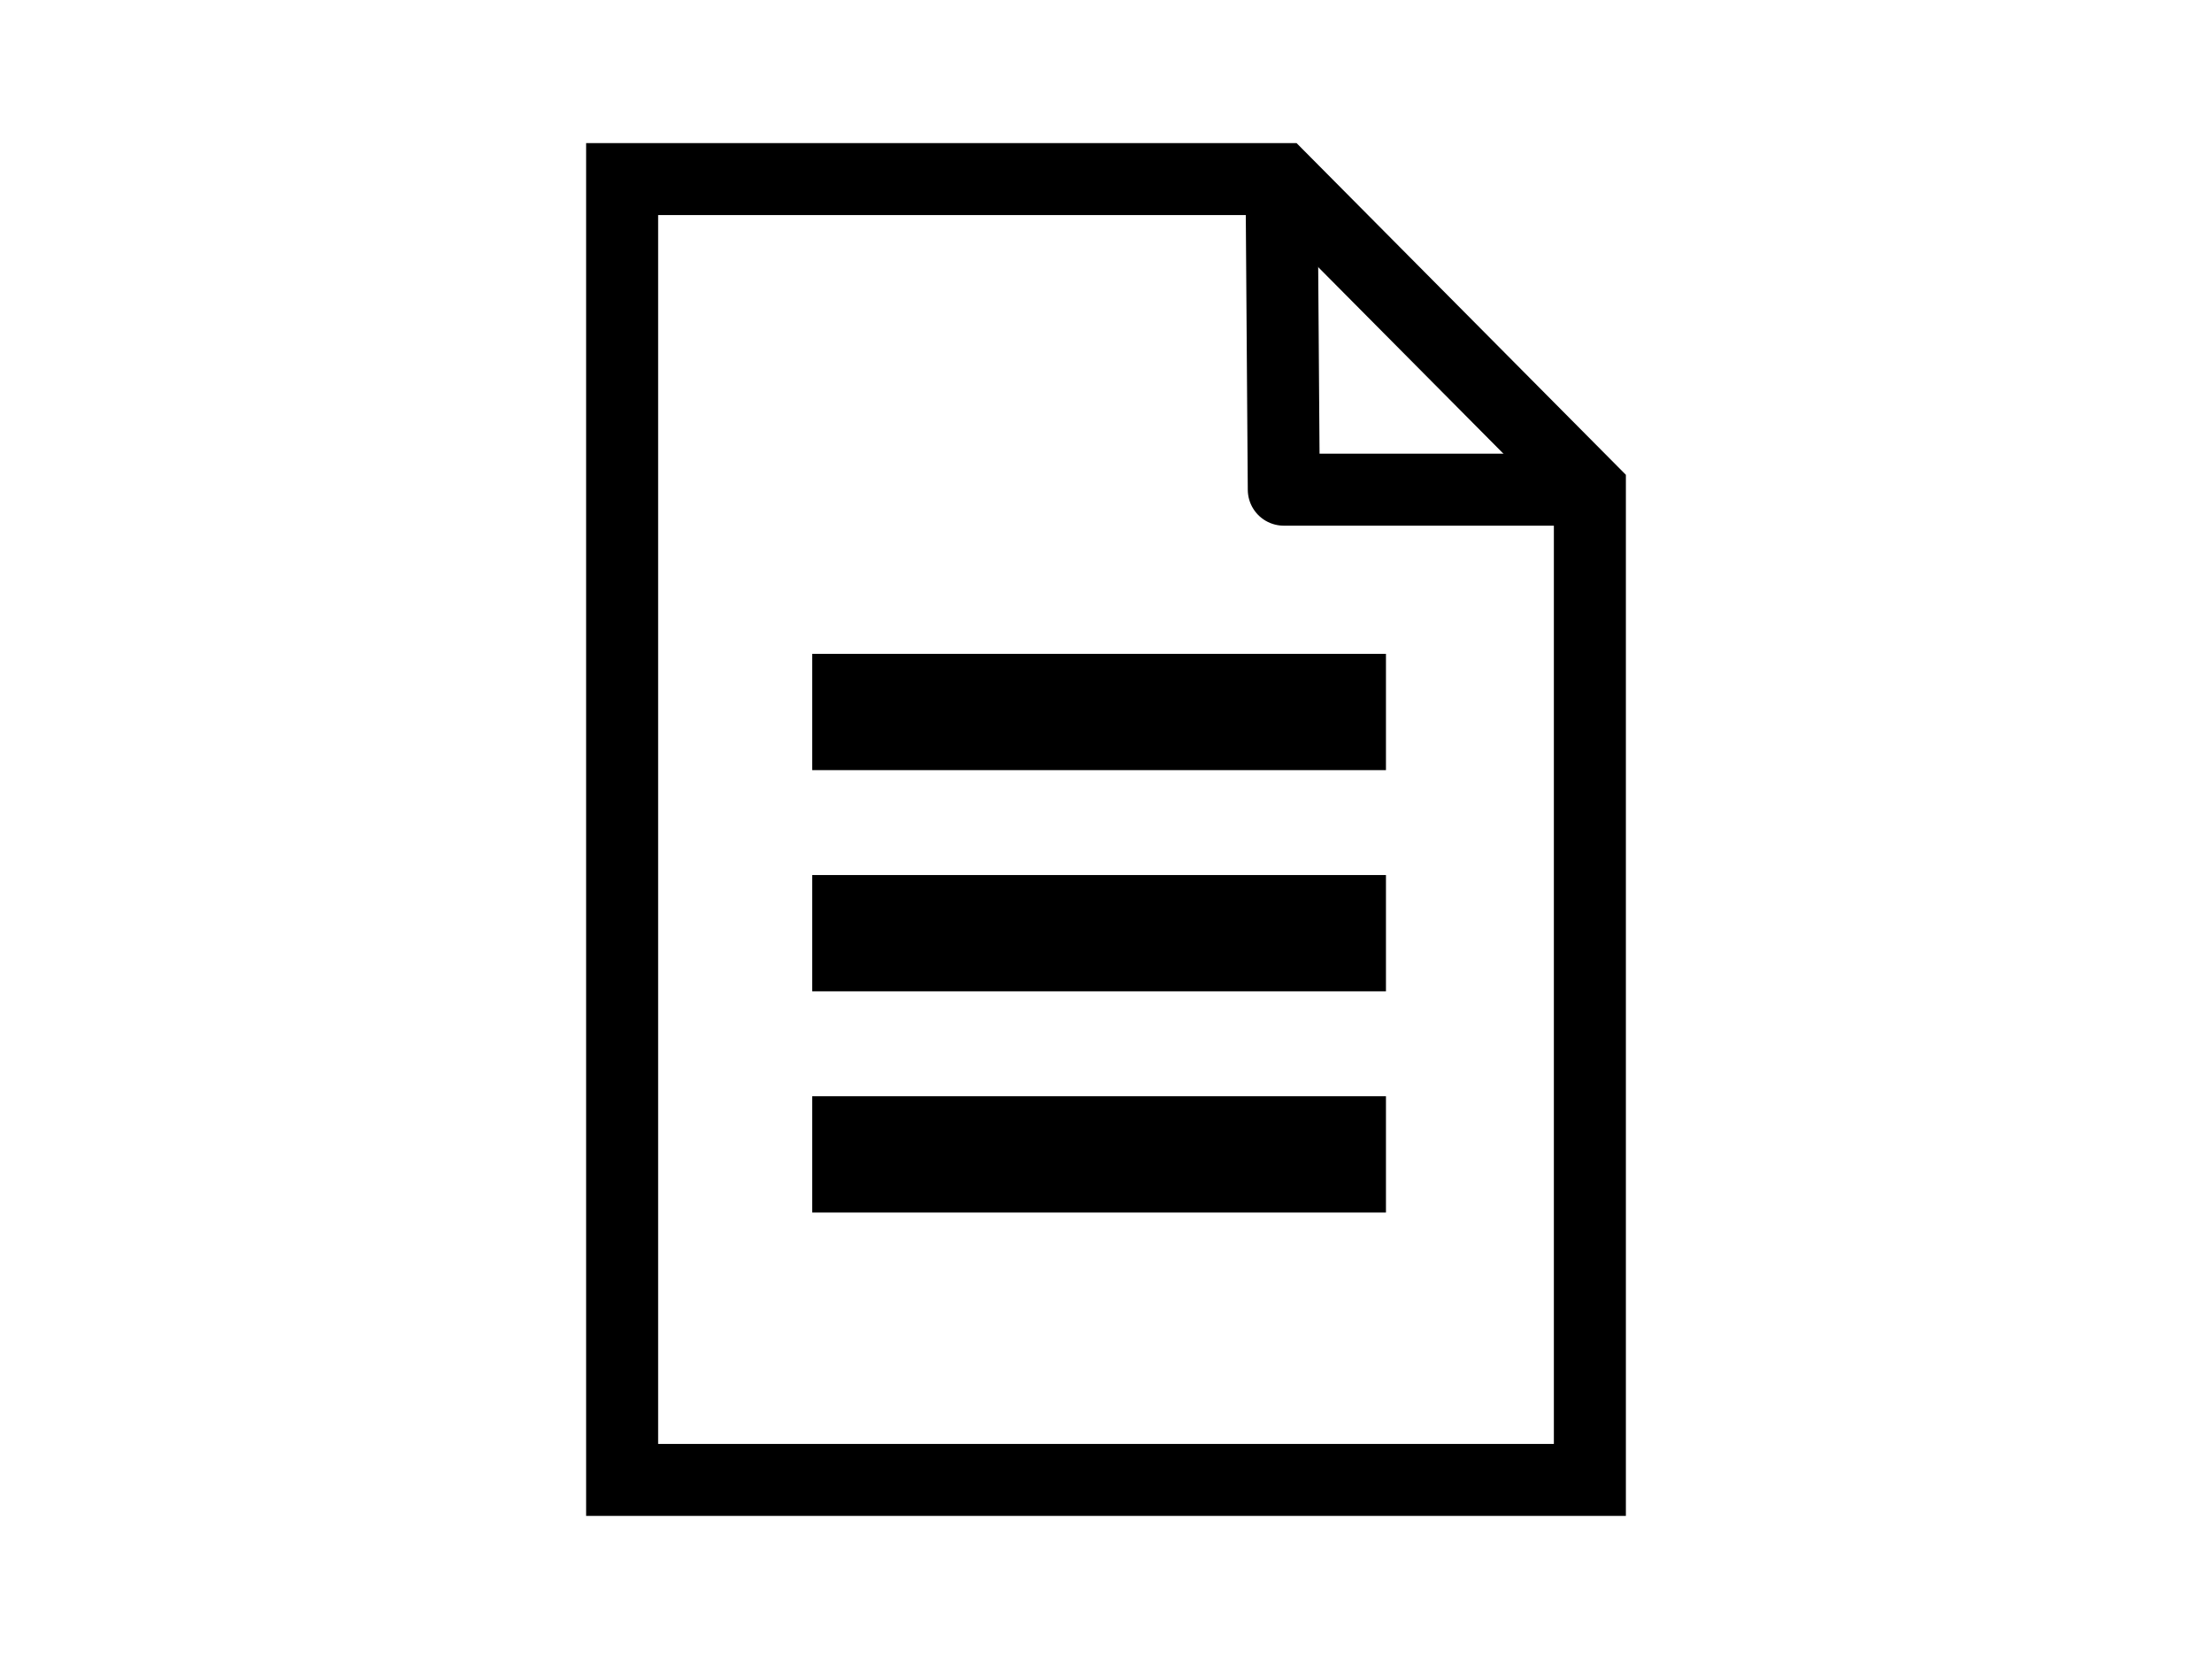 <svg id="Model_Treaty_Generic" preserveAspectRatio="xMidYMid meet" data-name="Model Treaty Generic" xmlns="http://www.w3.org/2000/svg" xmlns:xlink="http://www.w3.org/1999/xlink" width="640" height="480" viewBox="0 0 640 480"><defs><style>.cls-1,.cls-3,.cls-4{fill:#fff;}.cls-1,.cls-2,.cls-3{stroke:#000;}.cls-1,.cls-3{stroke-miterlimit:10;}.cls-1,.cls-2{stroke-width:20.837px;}.cls-2{fill:none;stroke-linejoin:round;}.cls-3{stroke-width:33.646px;}</style><symbol id="doc_icon" data-name="doc icon" viewBox="0 0 300.837 397.209"><polygon class="cls-1" points="290.419 386.791 10.419 386.791 10.419 10.419 201.209 10.419 290.419 100.279 290.419 386.791"/><polyline class="cls-2" points="290.419 100.279 201.86 100.279 201.209 10.419"/><line class="cls-3" x1="65.419" y1="164.605" x2="231.419" y2="164.605"/><line class="cls-3" x1="65.419" y1="228.605" x2="231.419" y2="228.605"/><line class="cls-3" x1="65.419" y1="292.605" x2="231.419" y2="292.605"/></symbol></defs><title>model-treaty-generic</title><path class="cls-4" d="M0,0H640V480H0Z"/><use width="300.837" height="397.209" transform="translate(169.581 41.395)" xlink:href="#doc_icon"/></svg>